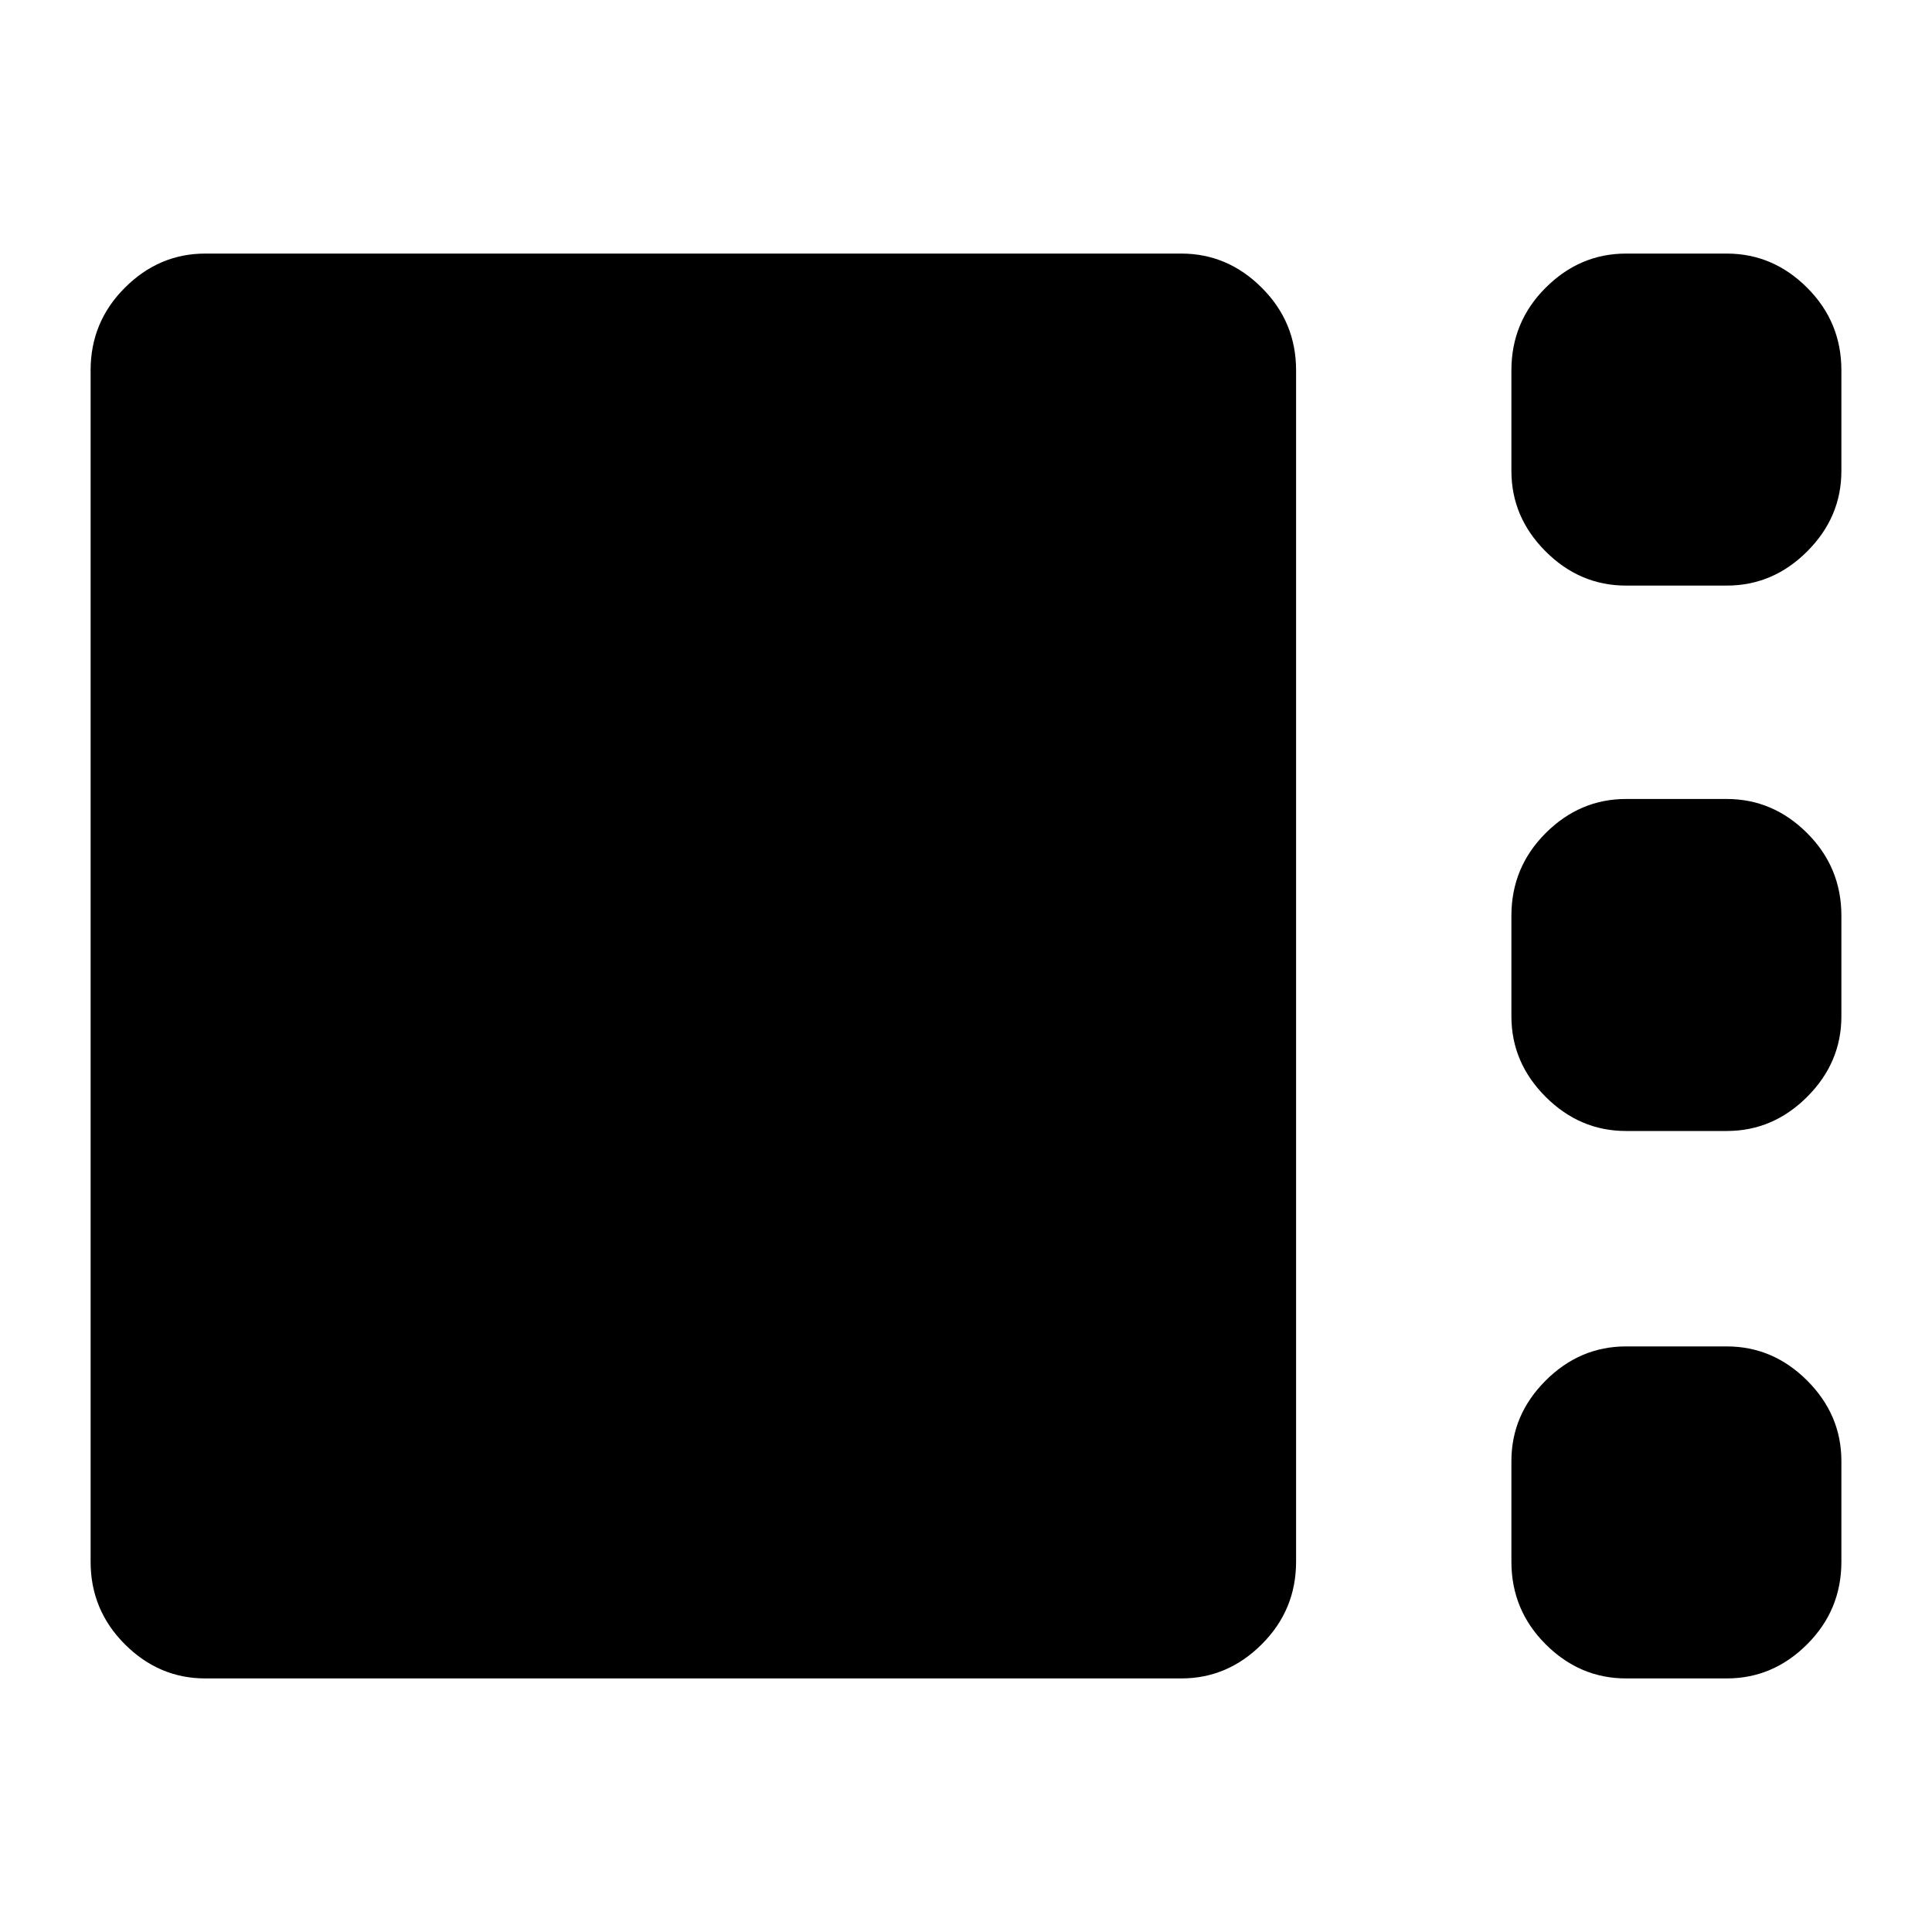 <svg xmlns="http://www.w3.org/2000/svg" height="20" width="20"><path d="M16.833 6.062q-.479 0-.833-.354t-.354-.833V3.833q0-.5.354-.854t.833-.354h1.042q.479 0 .833.354t.354.854v1.042q0 .479-.354.833t-.833.354Zm0 5.646q-.479 0-.833-.354t-.354-.833V9.479q0-.5.354-.854t.833-.354h1.042q.479 0 .833.354t.354.854v1.042q0 .479-.354.833t-.833.354ZM2.125 17.375q-.479 0-.833-.354t-.354-.854V3.833q0-.5.354-.854t.833-.354h10.104q.479 0 .833.354.355.354.355.854v12.334q0 .5-.355.854-.354.354-.833.354Zm14.708 0q-.479 0-.833-.354t-.354-.854v-1.042q0-.479.354-.833t.833-.354h1.042q.479 0 .833.354t.354.833v1.042q0 .5-.354.854t-.833.354Z"/></svg>